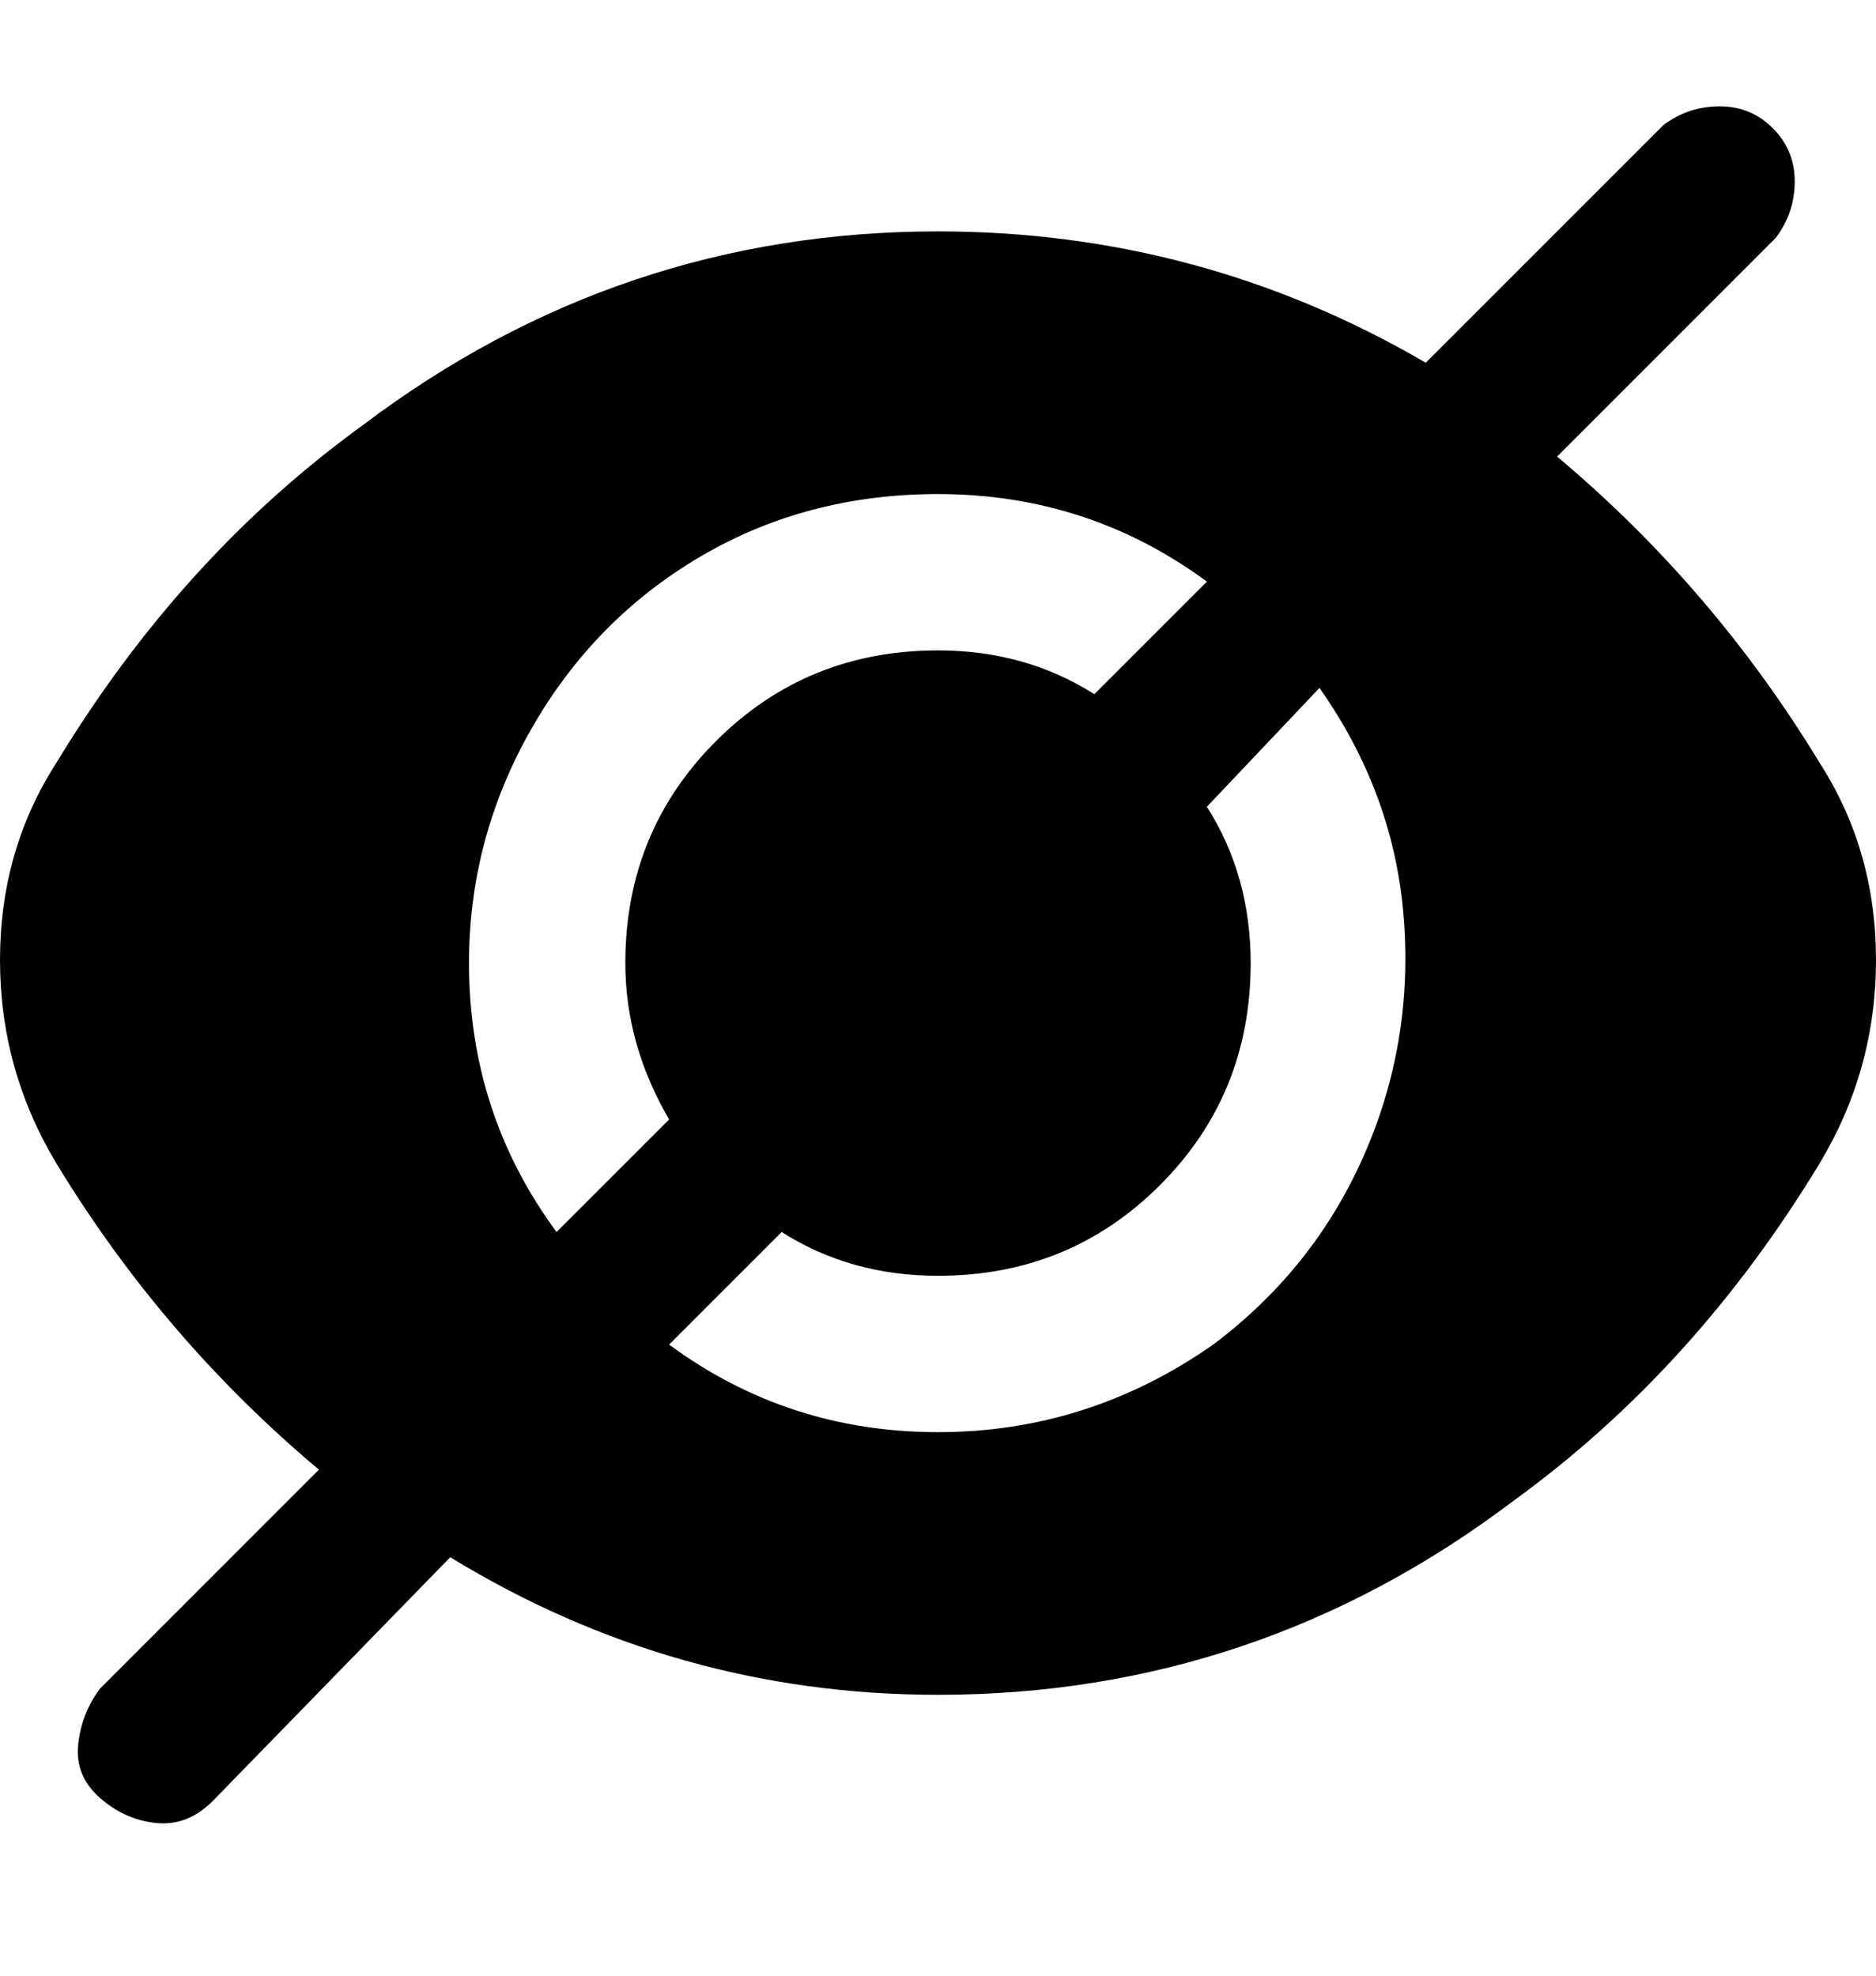<svg viewBox="0 0 300 316" xmlns="http://www.w3.org/2000/svg"><path d="M291 122q-17-28-42-49l35-35q3-4 3-9t-3.5-8.5Q280 17 275 17t-9 3l-38 38q-36-21-78-21-51 0-92 31-29 21-49 54-9 14-9 31.5T9 186q17 28 42 49l-35 35q-3 4-3.5 9t3.5 8.5q4 3.5 9 4t9-3.5l38-39q36 22 78 22 51 0 92-31 29-21 49-54 9-15 9-32.5t-9-31.5zM75 154q0-20 10-37.5T112 89q17-10 38-10 24 0 43 14l-18 18q-11-7-25-7-21 0-35.5 14.5T100 154q0 13 7 25l-18 18q-14-19-14-43zm75 75q-24 0-43-14l18-18q11 7 25 7 21 0 35.5-14.5T200 154q0-14-7-25l18-19q12 17 13.5 37t-6.5 38q-8 18-24 30-20 14-44 14z"/></svg>